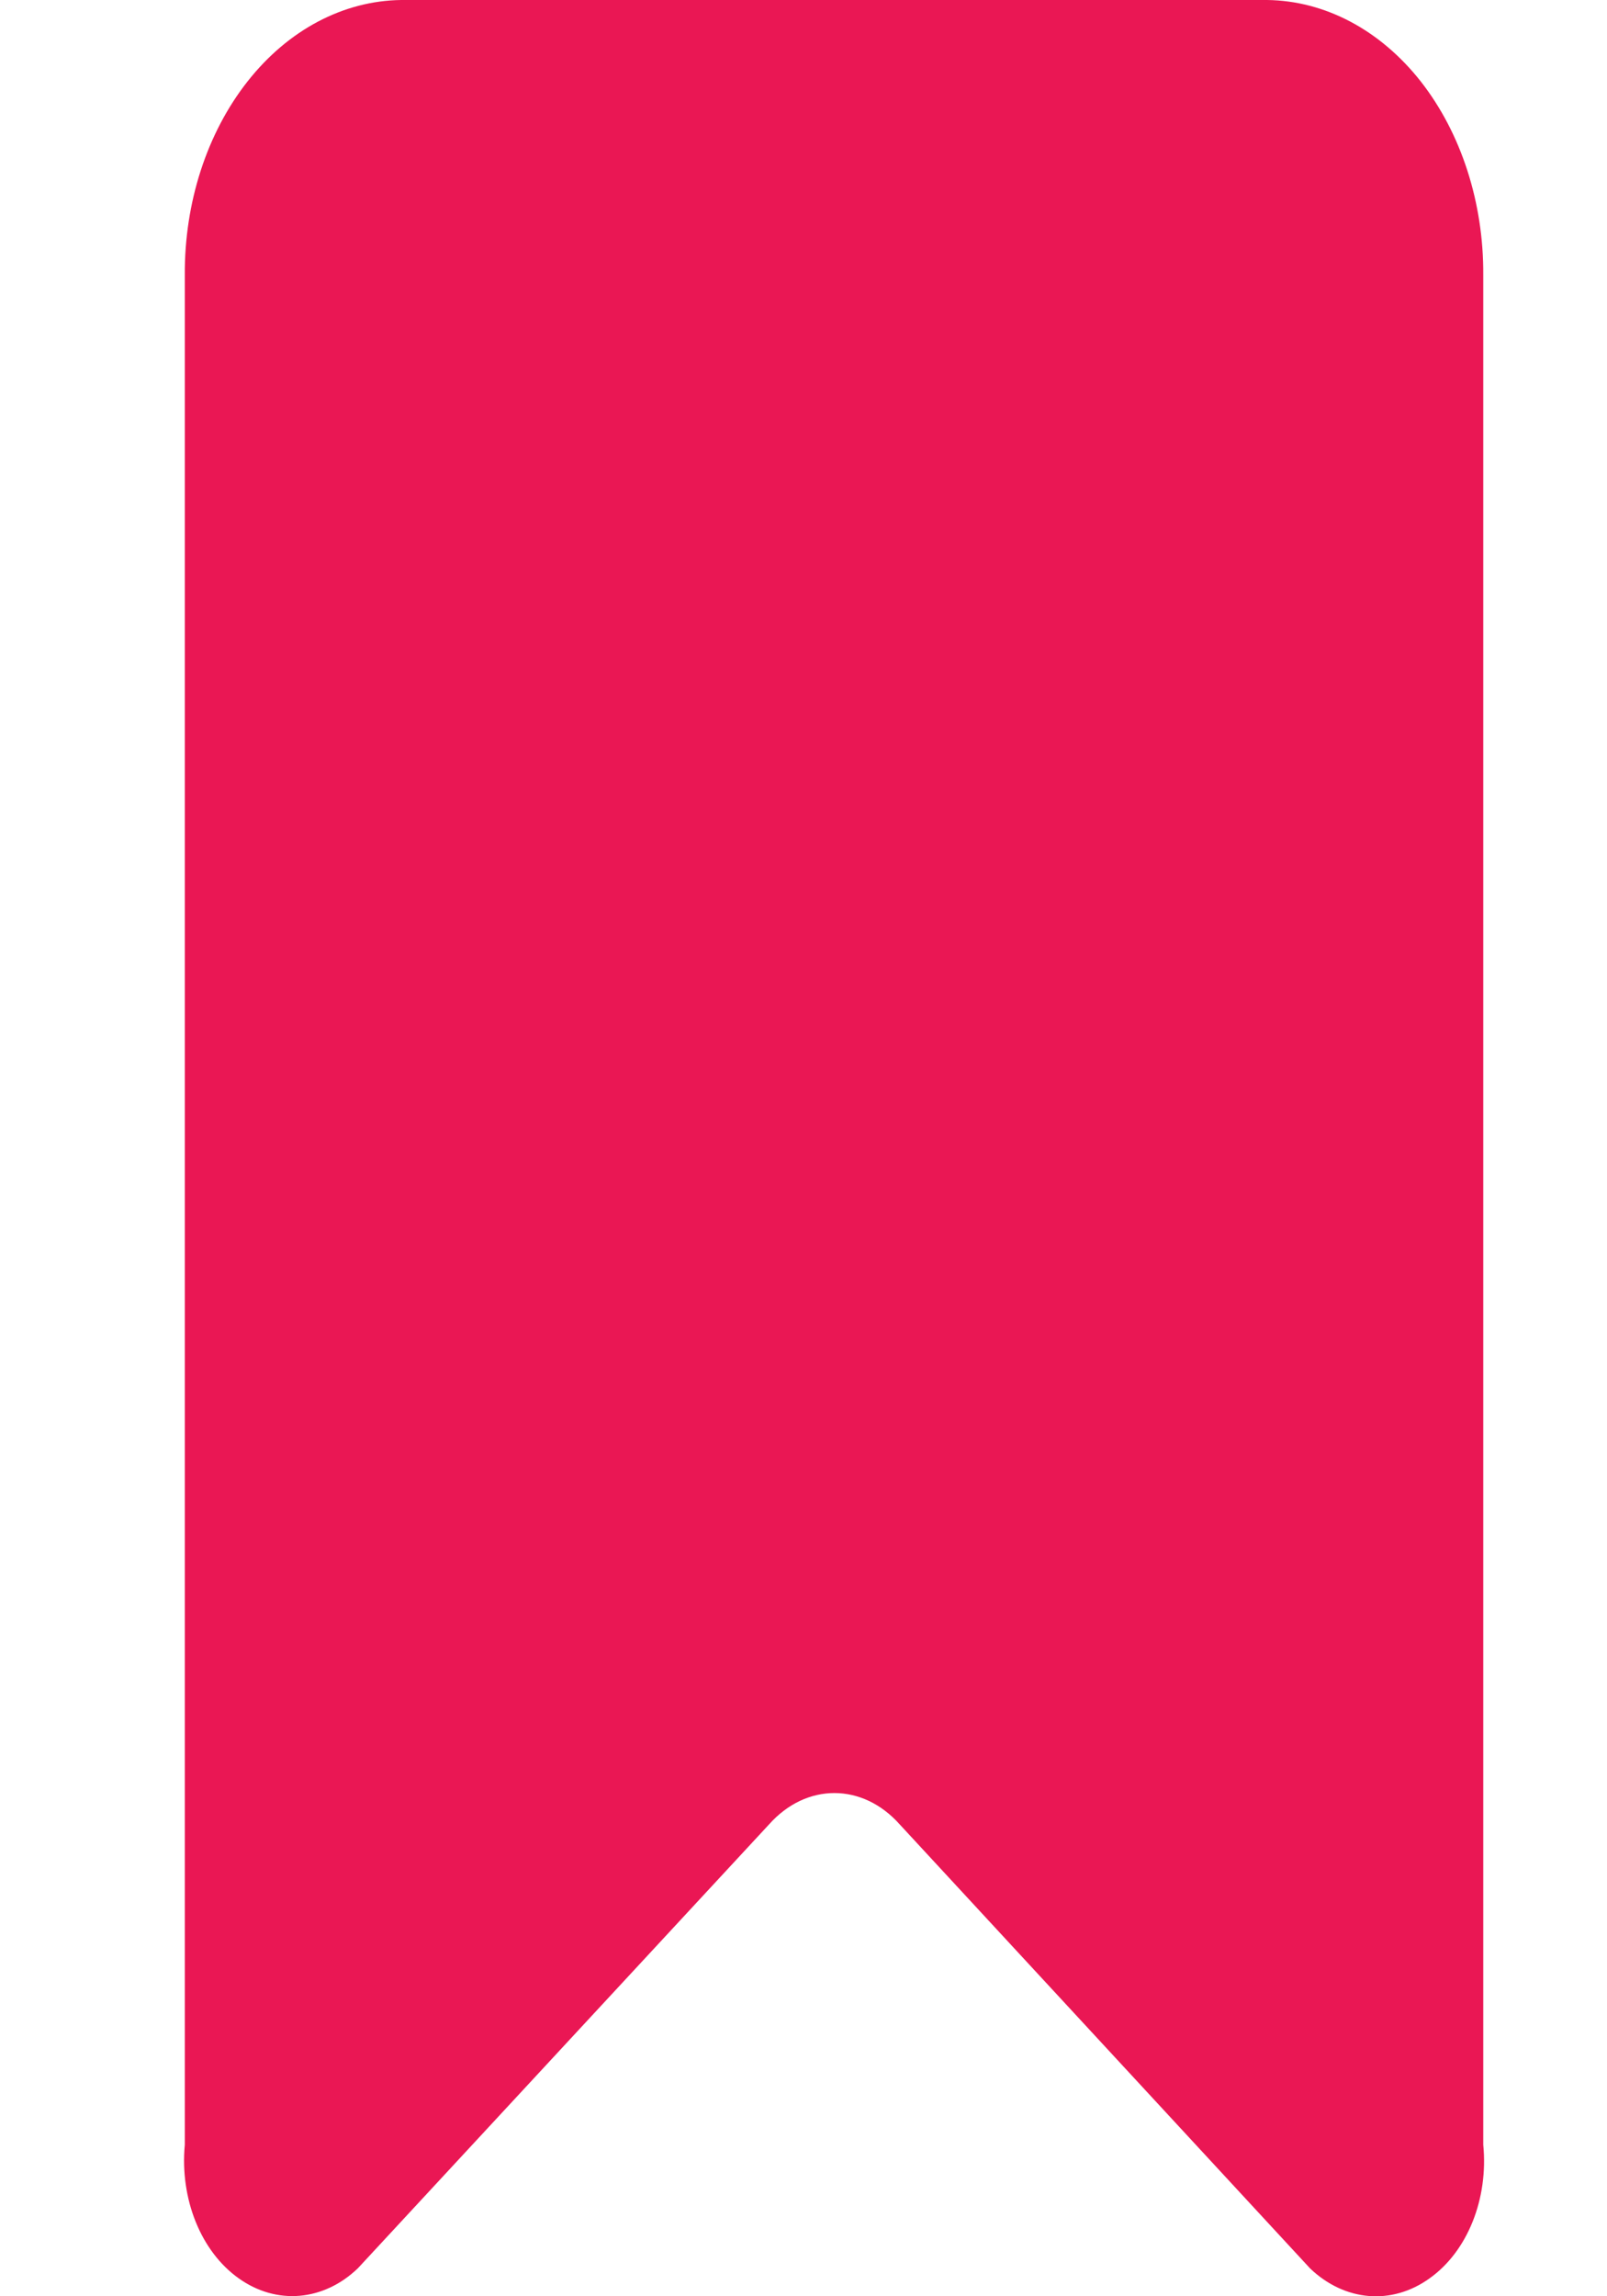 <svg width="7" height="10" viewBox="0 0 7 10" fill="none" xmlns="http://www.w3.org/2000/svg">
<path fill-rule="evenodd" clip-rule="evenodd" d="M6.461 9.34V1.198C6.463 0.883 6.365 0.58 6.189 0.355C6.012 0.13 5.771 0.003 5.519 0H1.748C1.496 0.003 1.255 0.13 1.078 0.355C0.901 0.58 0.803 0.883 0.805 1.198V9.34C0.783 9.576 0.875 9.805 1.04 9.922C1.204 10.039 1.409 10.022 1.559 9.878L3.35 7.945C3.512 7.763 3.757 7.763 3.919 7.945L5.707 9.879C5.858 10.023 6.063 10.04 6.227 9.922C6.392 9.805 6.484 9.576 6.461 9.34Z" fill="#EA1754"/>
</svg>
